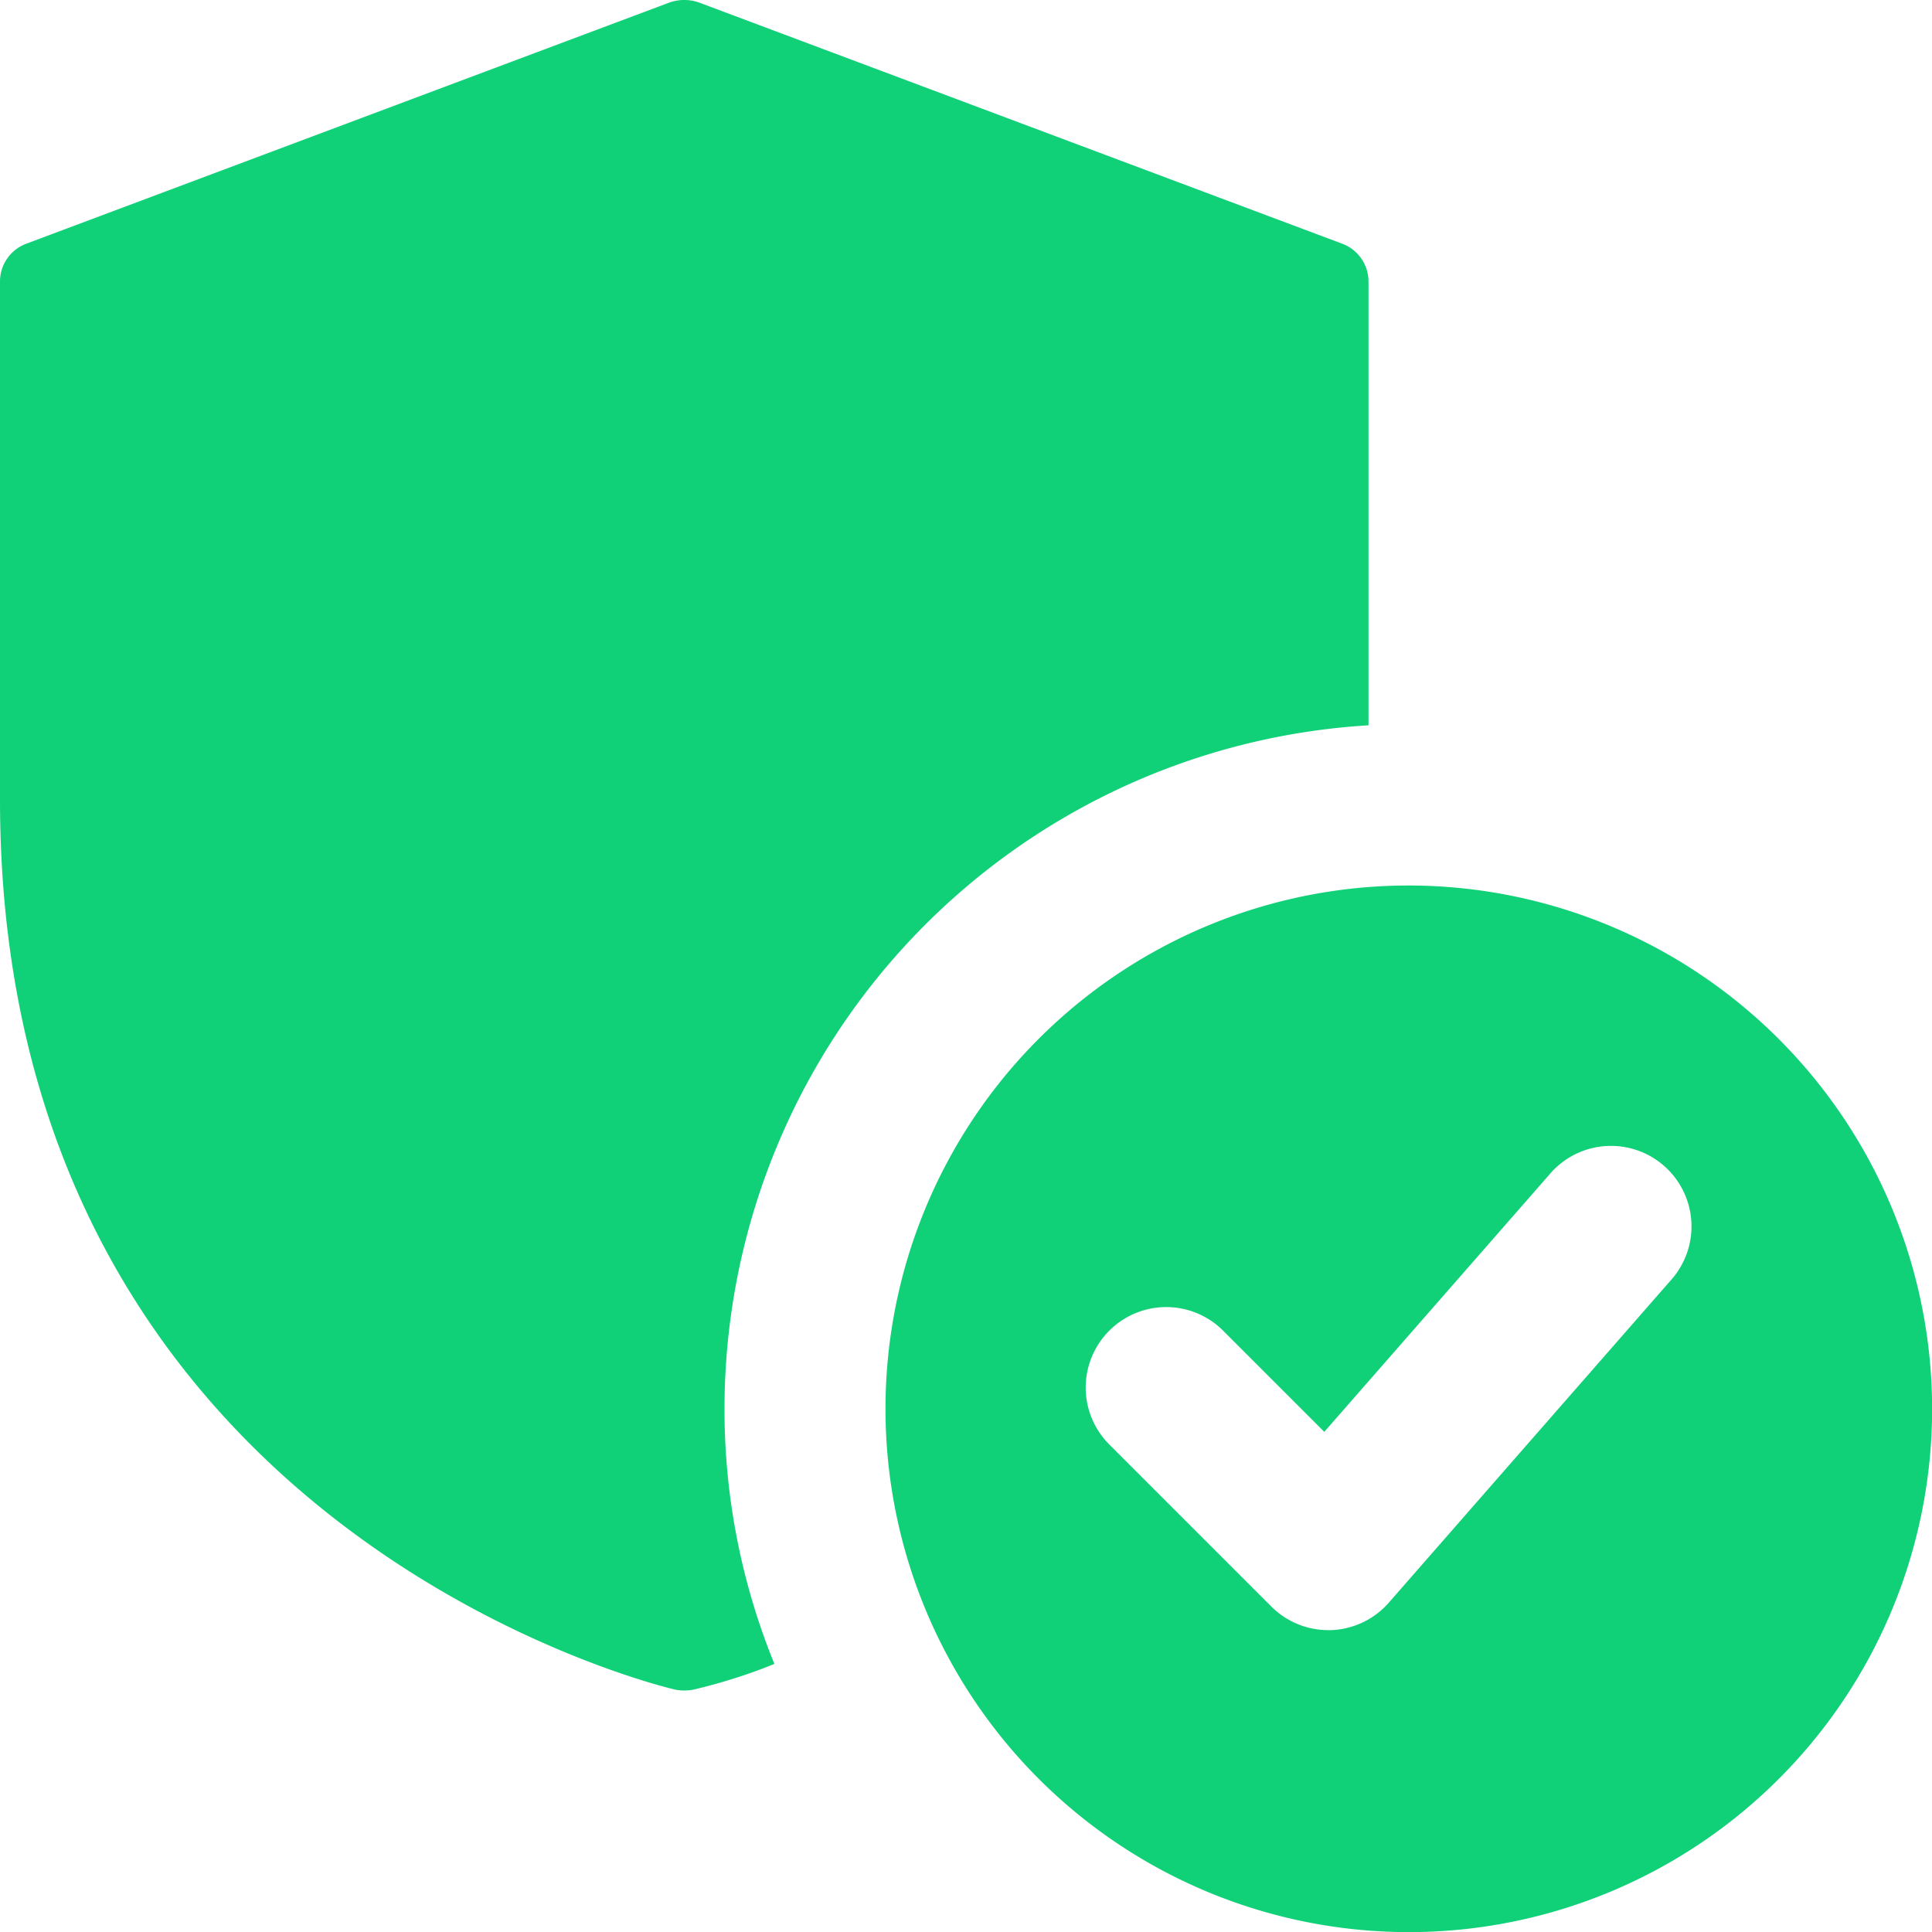 <svg xmlns="http://www.w3.org/2000/svg" width="103.373" height="103.373" viewBox="0 0 103.373 103.373"><defs><style>.a{fill:#10d078;}</style></defs><path class="a" d="M39,11a28,28,0,1,0,28,28A28.029,28.029,0,0,0,39,11ZM53,32.144,37.929,49.373a4.3,4.3,0,0,1-3.1,1.469H34.69a4.3,4.3,0,0,1-3.045-1.262L23.03,40.965a4.307,4.307,0,1,1,6.09-6.09l5.358,5.358L46.521,26.467A4.308,4.308,0,1,1,53,32.144Z" transform="translate(36.379 36.379)"/><path class="a" d="M71.844,13.051,37.386.129a2.39,2.39,0,0,0-1.551,0L1.378,13.051A2.158,2.158,0,0,0,0,15.075v27.7C0,82.052,35.793,90.322,36.137,90.408a2.627,2.627,0,0,0,.948,0,29.519,29.519,0,0,0,4.35-1.378,36.045,36.045,0,0,1-2.67-13.654A36.659,36.659,0,0,1,73.222,38.808V15.075a2.158,2.158,0,0,0-1.378-2.024Z" transform="translate(0 0)"/></svg>